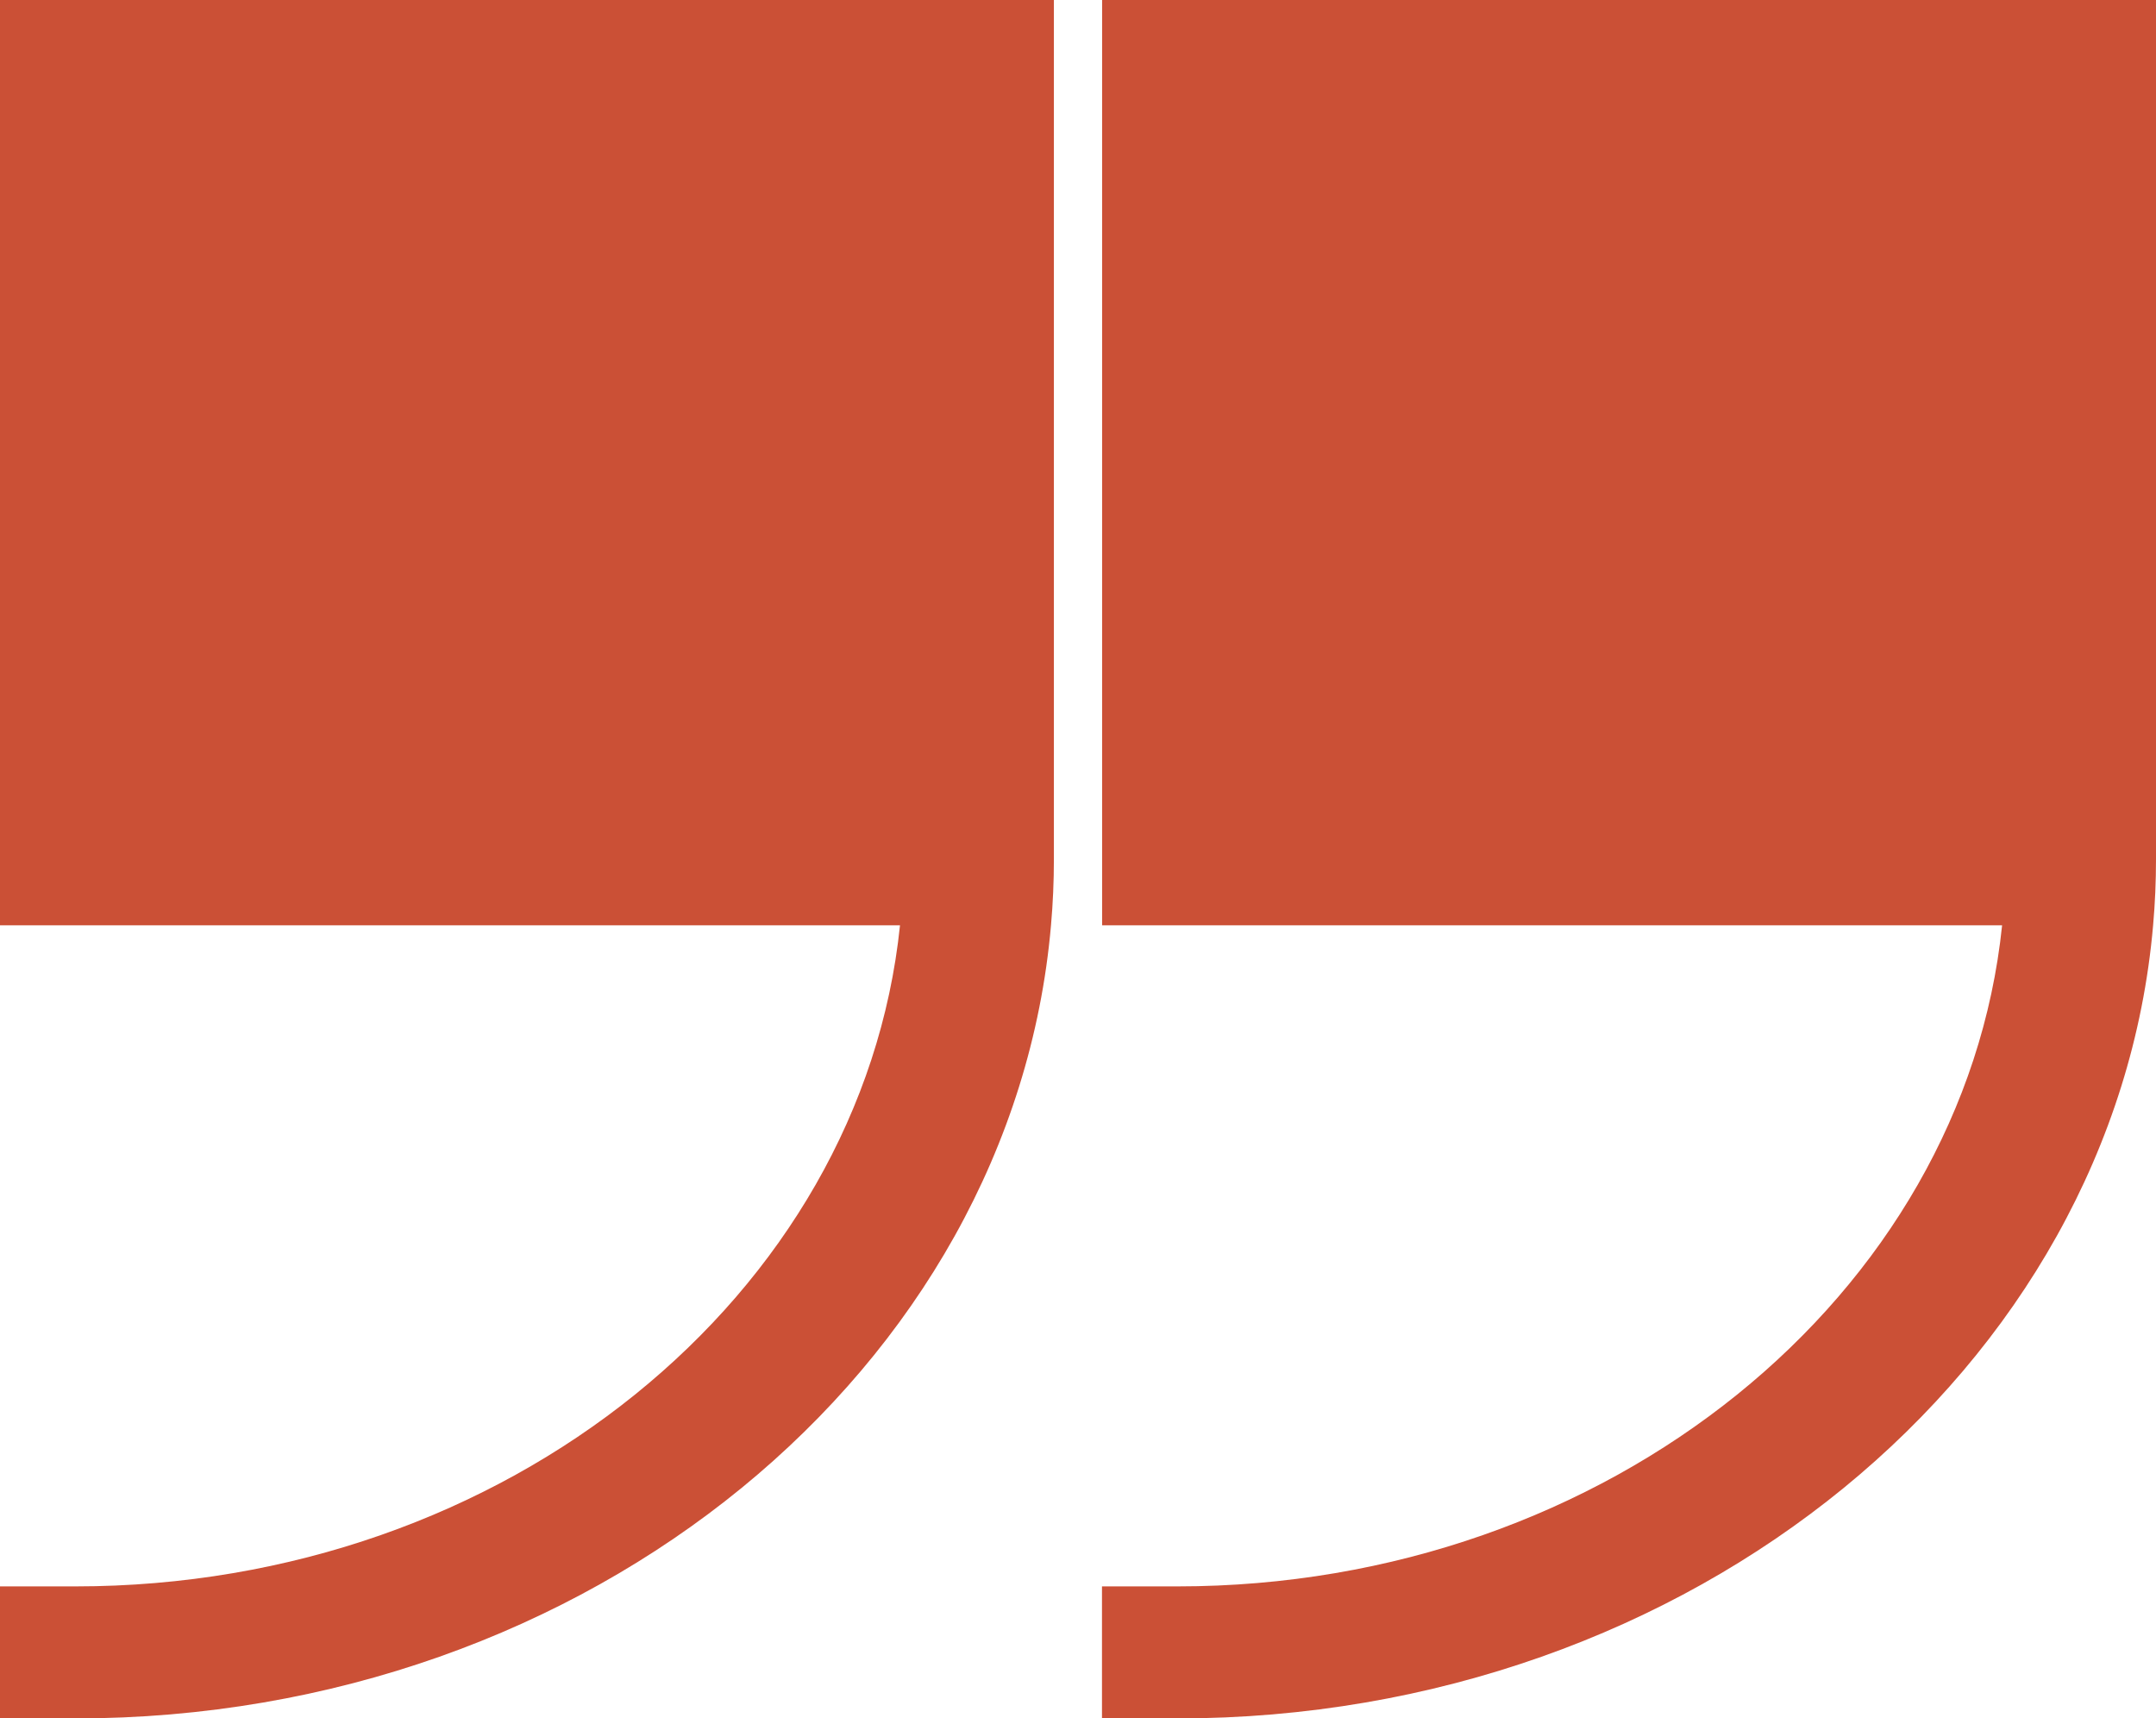 <svg xmlns="http://www.w3.org/2000/svg" width="34.295" height="27.333" viewBox="0 0 34.295 27.333">
  <g id="svgexport-6_13_" data-name="svgexport-6 (13)" transform="translate(34.295 27.333) rotate(180)">
    <g id="Quote_1_" transform="translate(0 0)">
      <path id="Path_1276" data-name="Path 1276" d="M15.566,2.1h1.2V0h-1.2C7.386,0,.659,5.569.046,12.615Q0,13.136,0,13.667V27.333H16.764V12.615H2.448C3.056,6.73,8.708,2.1,15.566,2.1Z" transform="translate(17.531 0)" fill="#cb5036"/>
      <path id="Path_1277" data-name="Path 1277" d="M15.566,2.1h1.2V0h-1.2C7.386,0,.659,5.569.046,12.615Q0,13.136,0,13.667V27.333H16.764V12.615H2.448C3.056,6.73,8.707,2.1,15.566,2.1Z" transform="translate(0 0)" fill="#cb5036"/>
    </g>
  </g>
</svg>
